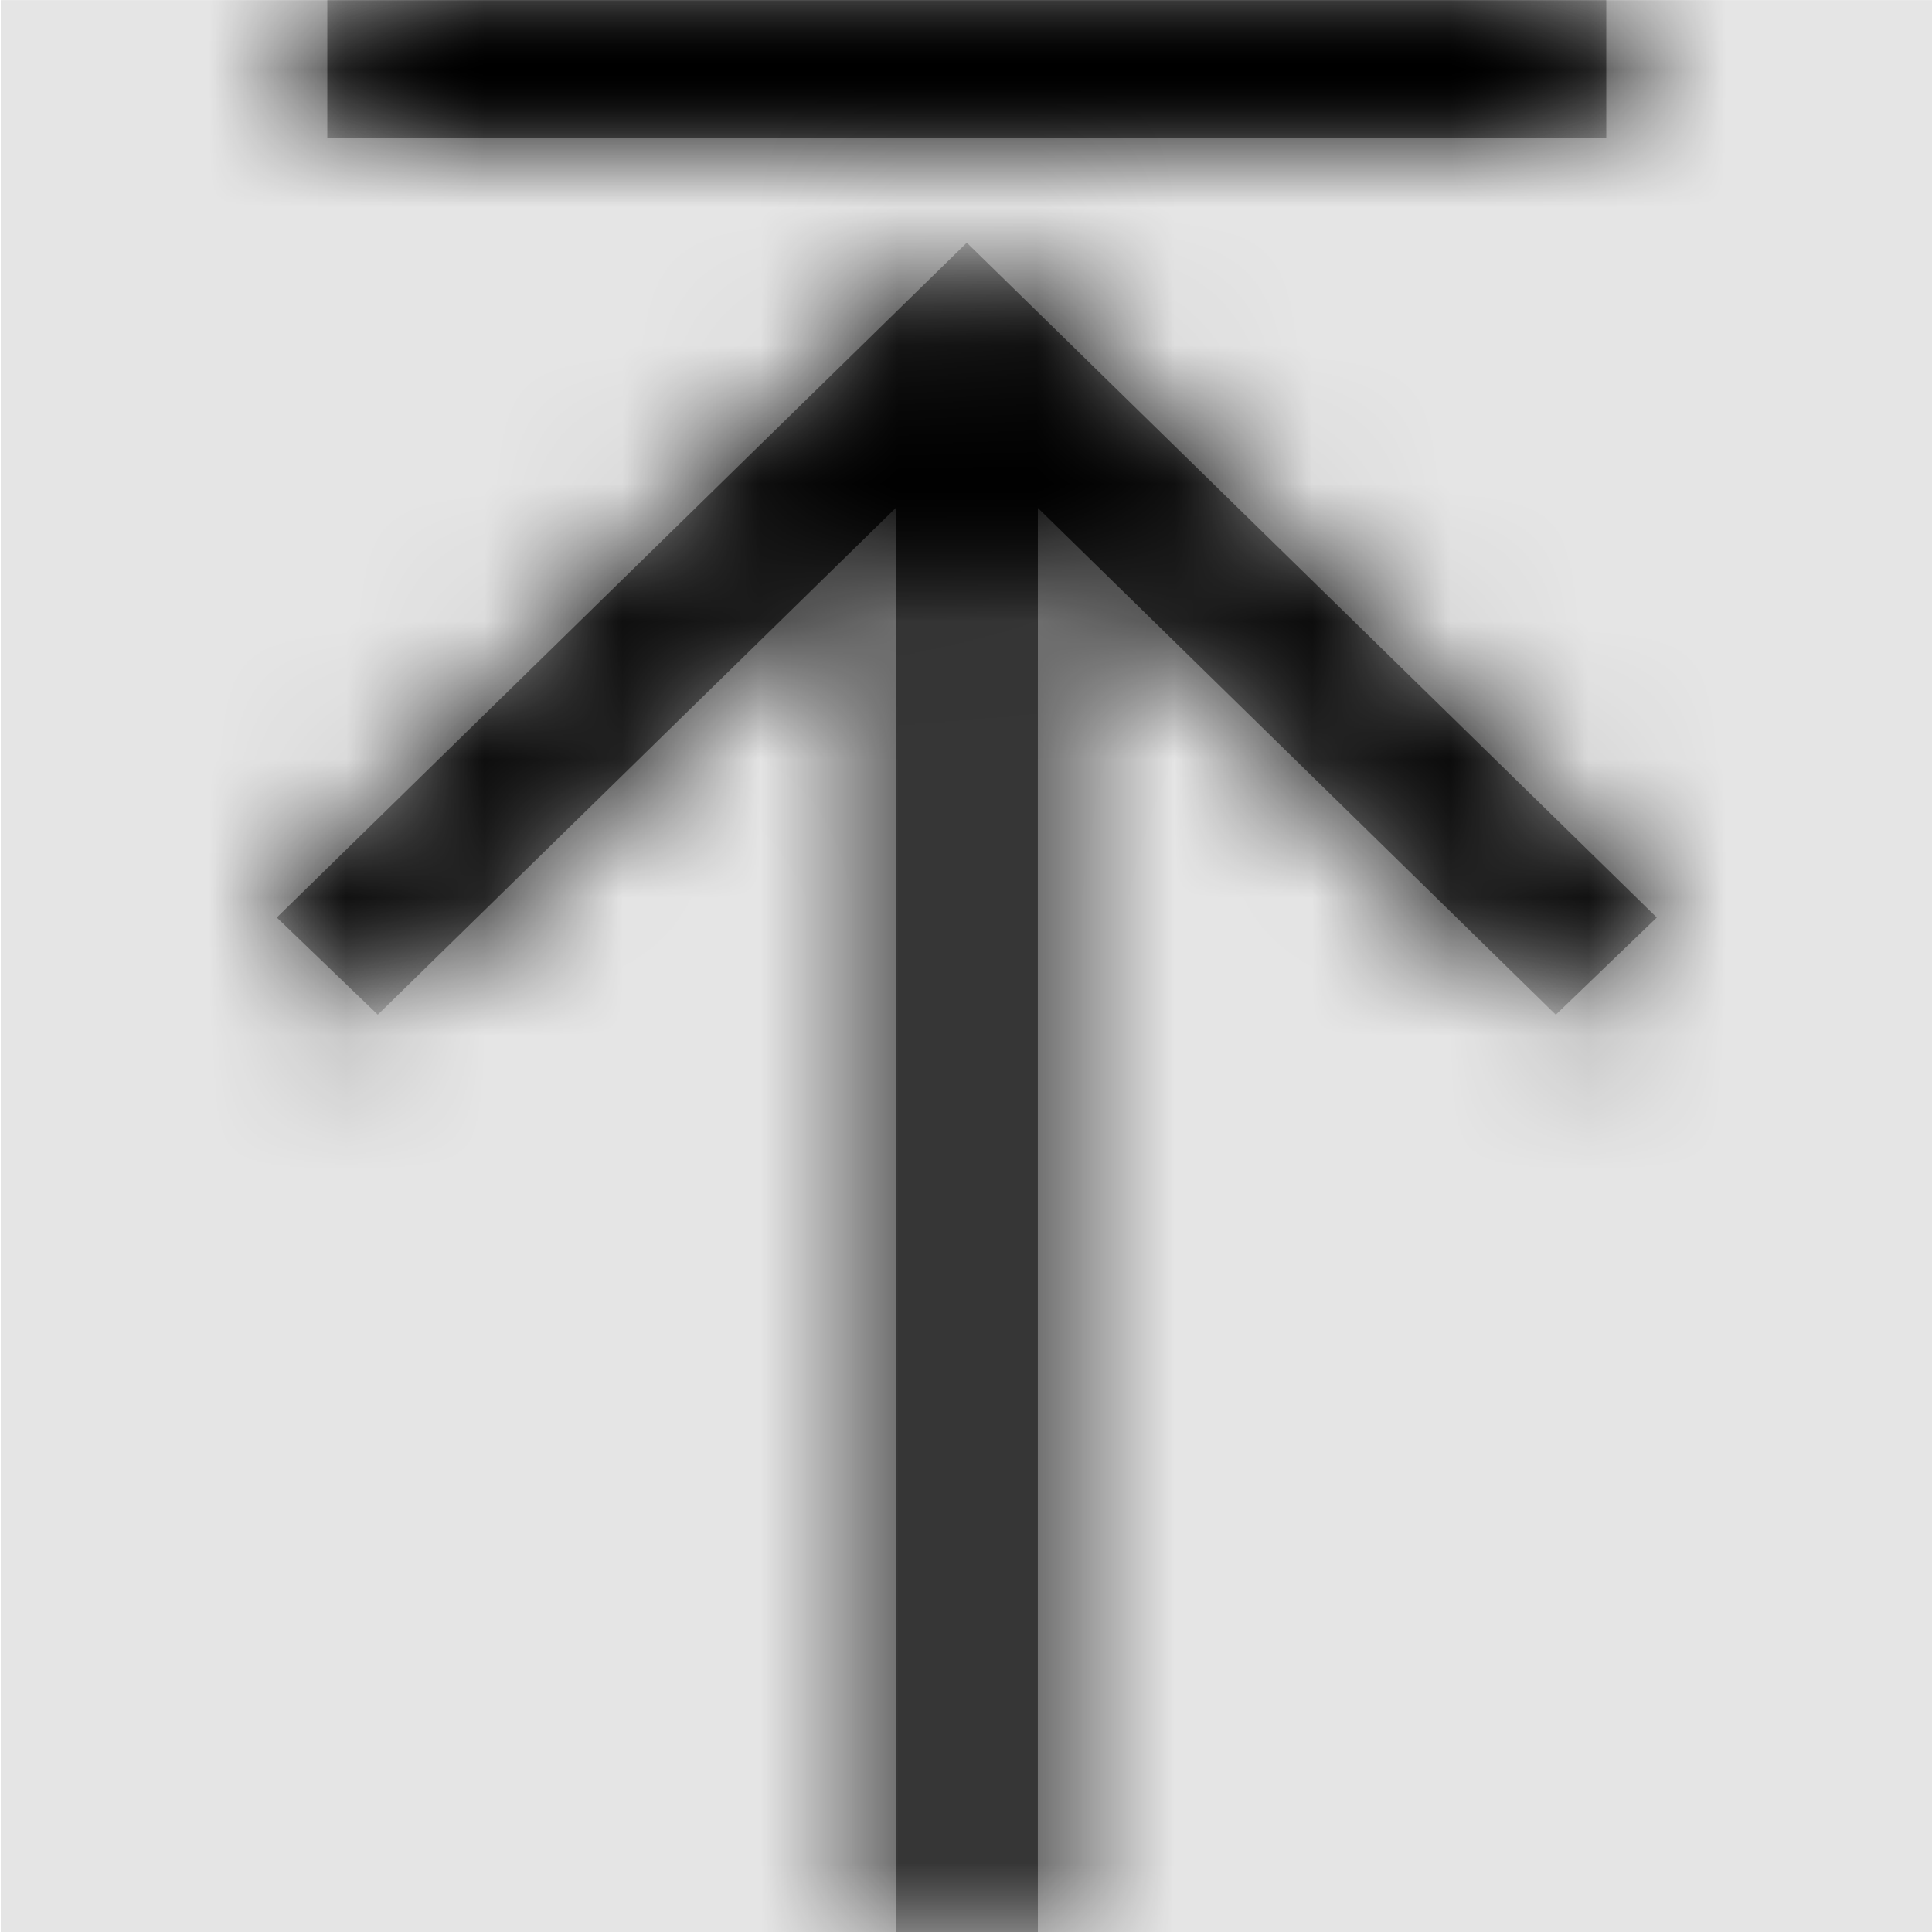 <svg width="1000" height="1000" viewBox="0 0 1000 1000" version="1.1" xmlns="http://www.w3.org/2000/svg" xmlns:xlink="http://www.w3.org/1999/xlink">
<title>transfer-upload</title>
<desc>Created using Figma</desc>
<g id="Canvas" transform="matrix(71.429 0 0 71.429 -74642.9 -16142.9)">
<rect x="1045" y="226" width="14" height="14" fill="#E5E5E5"/>
<g id="transfer-upload">
<mask id="mask0_outline" mask-type="alpha">
<g id="Mask">
<use xlink:href="#path0_fill" transform="translate(1047 226)" fill="#FFFFFF"/>
</g>
</mask>
<g id="Mask" mask="url(#mask0_outline)">
<use xlink:href="#path0_fill" transform="translate(1047 226)"/>
</g>
<g id="&#226;&#134;&#170;&#240;&#159;&#142;&#168;Color" mask="url(#mask0_outline)">
<g id="Rectangle 3">
<use xlink:href="#path1_fill" transform="translate(1045 226)"/>
</g>
</g>
</g>
</g>
<defs>
<path id="path0_fill" fill-rule="evenodd" d="M 9.634 0L 0.366 0L 0.366 1L 9.634 1L 9.634 0ZM 5 1.758L 10 6.648L 9.268 7.352L 5.515 3.68L 5.515 14L 4.485 14L 4.485 3.68L 0.732 7.352L 0 6.648L 5 1.758Z"/>
<path id="path1_fill" fill-rule="evenodd" d="M 0 0L 14 0L 14 14L 0 14L 0 0Z"/>
</defs>
</svg>
